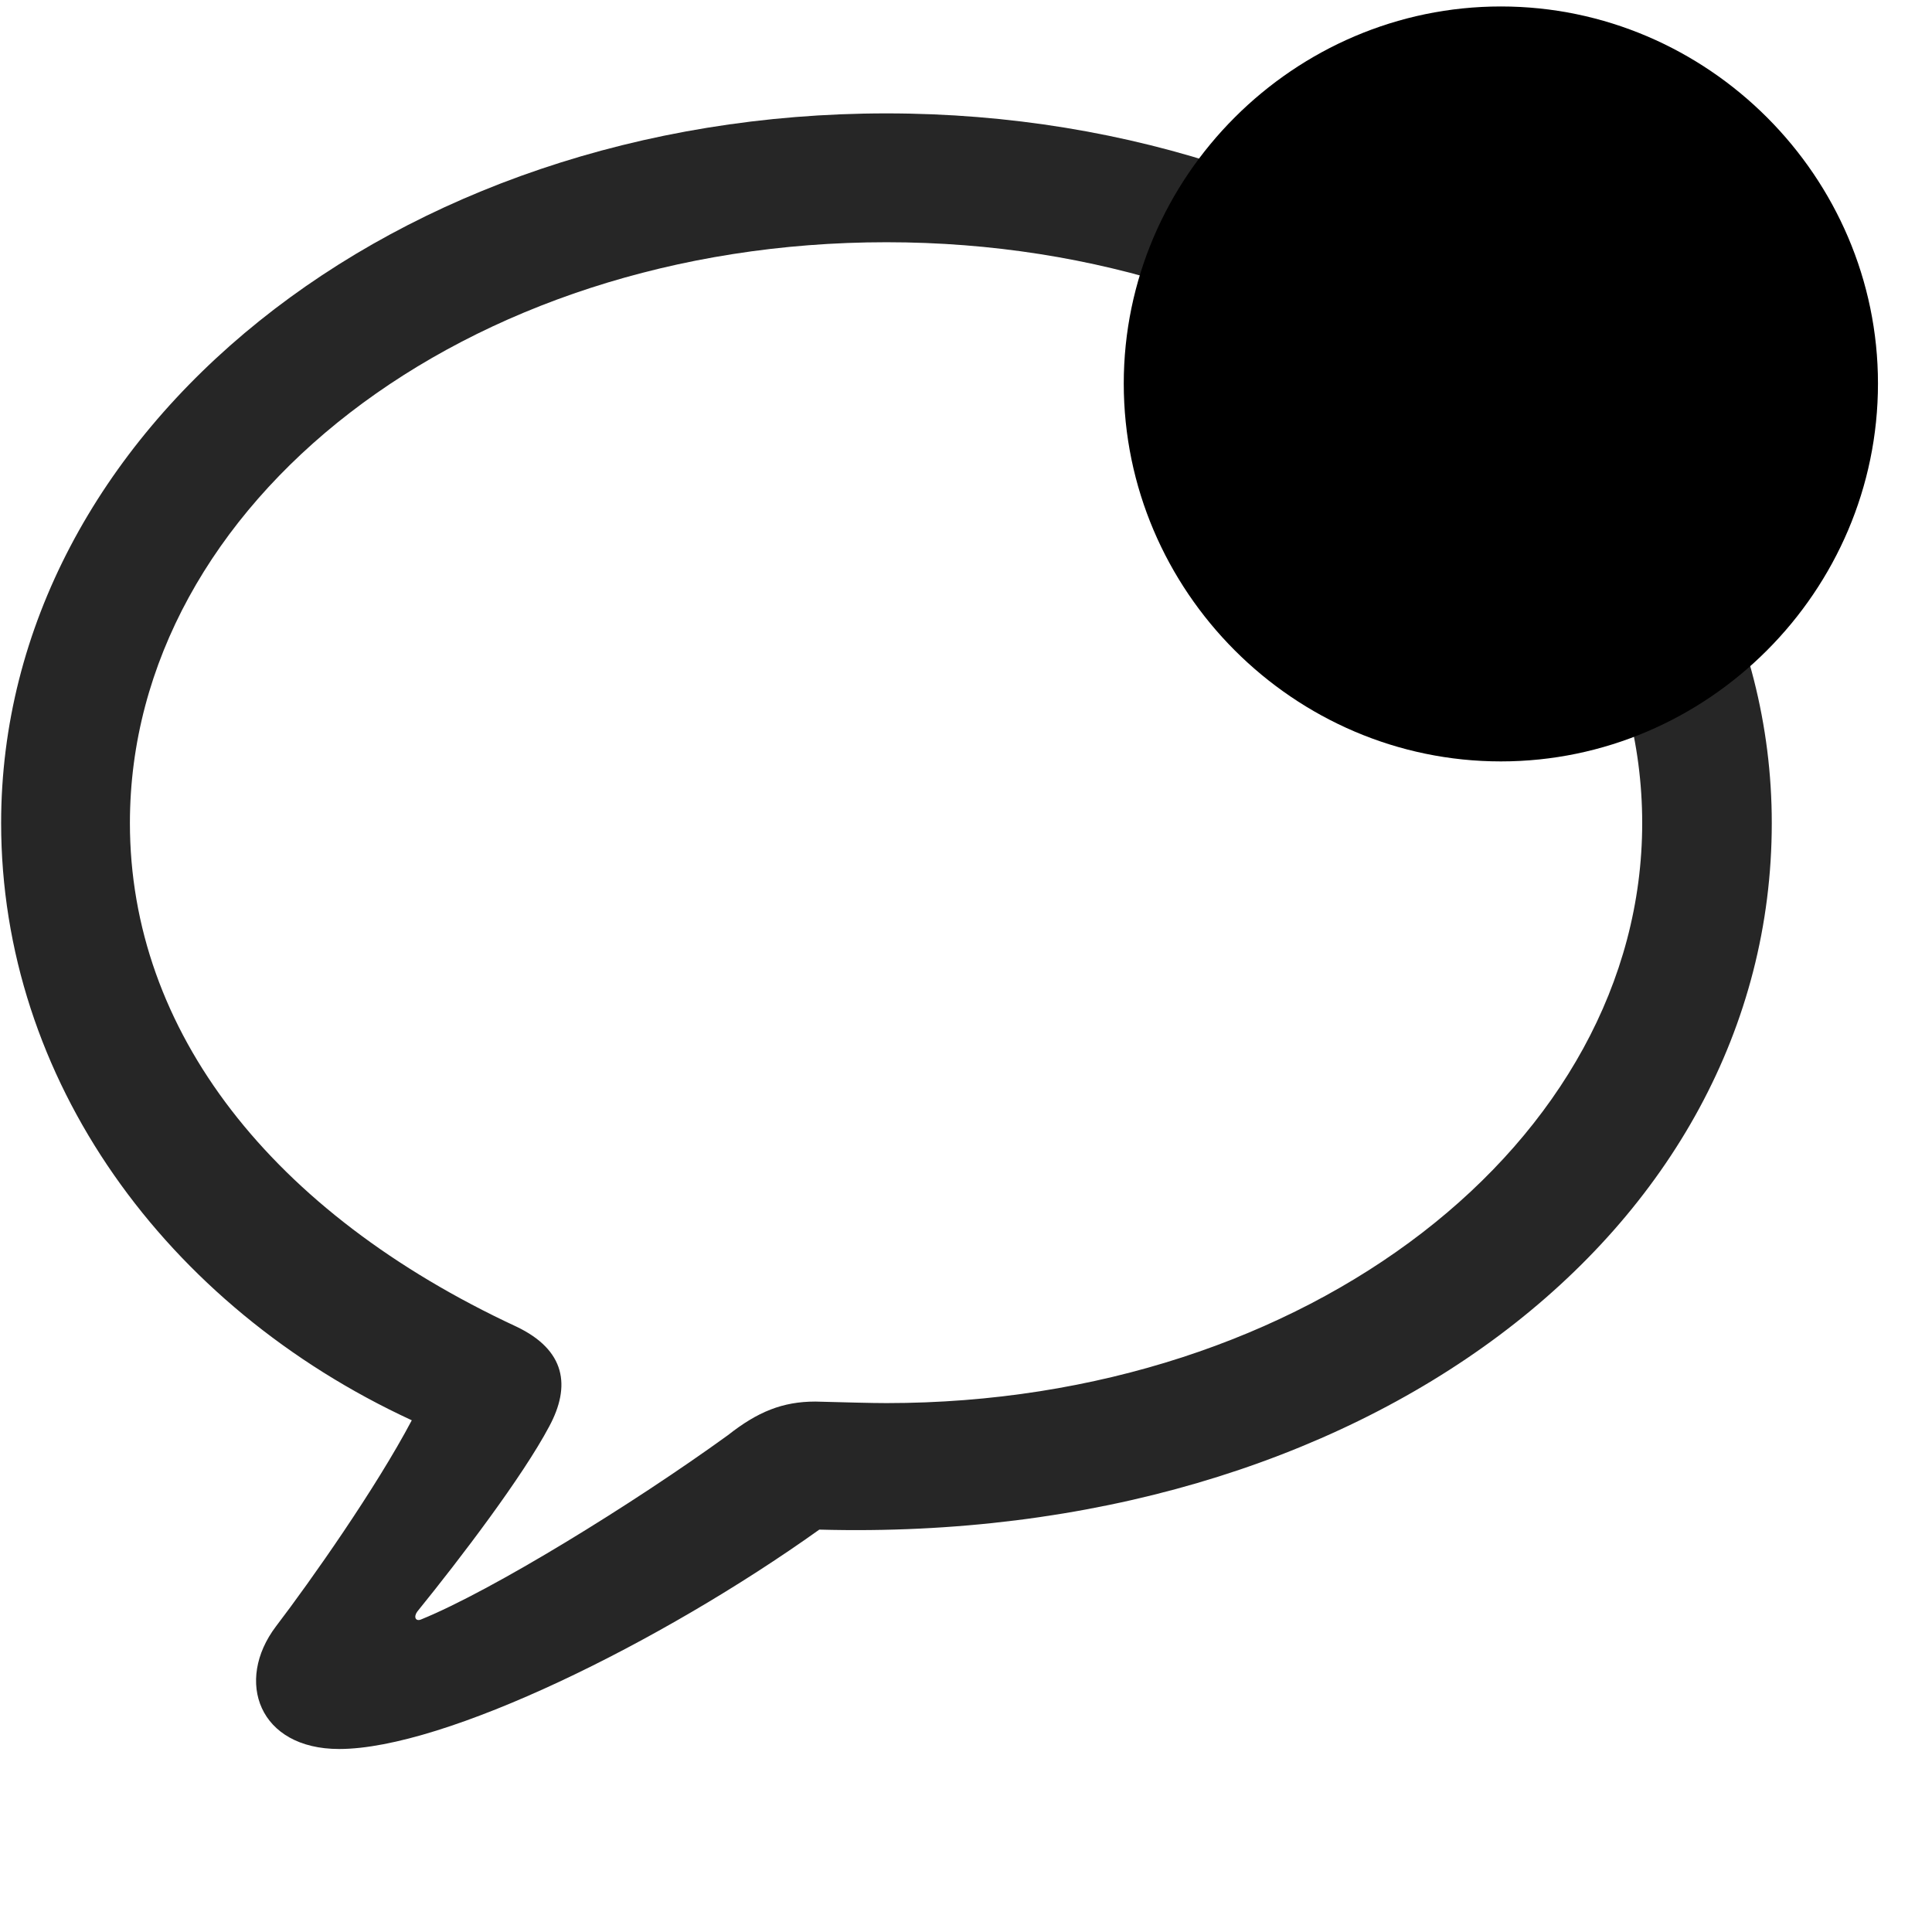 <svg width="29" height="29" viewBox="0 0 29 29" fill="currentColor" xmlns="http://www.w3.org/2000/svg">
<g clip-path="url(#clip0_2207_34577)">
<path d="M5.091 26.253C6.673 26.253 9.919 24.659 12.298 22.96C20.454 23.183 26.595 18.495 26.595 12.354C26.595 6.46 20.677 1.702 13.306 1.702C5.923 1.702 0.017 6.46 0.017 12.354C0.017 16.198 2.478 19.608 6.181 21.319C5.642 22.339 4.669 23.722 4.142 24.413C3.521 25.233 3.884 26.253 5.091 26.253ZM6.322 24.308C6.24 24.343 6.204 24.273 6.263 24.191C6.919 23.382 7.845 22.163 8.243 21.413C8.572 20.804 8.49 20.265 7.751 19.913C4.072 18.202 1.95 15.472 1.95 12.354C1.95 7.55 6.978 3.636 13.306 3.636C19.622 3.636 24.65 7.55 24.65 12.354C24.65 17.148 19.622 21.061 13.306 21.061C13.072 21.061 12.708 21.05 12.239 21.038C11.747 21.038 11.372 21.191 10.927 21.542C9.486 22.585 7.388 23.874 6.322 24.308Z" fill="currentColor" fill-opacity="0.85"/>
<path d="M22.529 11.429C25.634 11.429 28.189 8.874 28.189 5.757C28.189 2.651 25.634 0.097 22.529 0.097C19.423 0.097 16.868 2.651 16.868 5.757C16.868 8.874 19.423 11.429 22.529 11.429Z" fill="currentColor"/>
<path d="M22.529 9.823C24.755 9.823 26.595 7.995 26.595 5.757C26.595 3.53 24.755 1.702 22.529 1.702C20.302 1.702 18.474 3.53 18.474 5.757C18.474 7.995 20.302 9.823 22.529 9.823Z" fill="currentColor" fill-opacity="0.85"/>
</g>
<defs>
<clipPath id="clip0_2207_34577">
<rect width="28.172" height="27.762" fill="currentColor" transform="translate(0.017 0.097)"/>
</clipPath>
</defs>
</svg>
